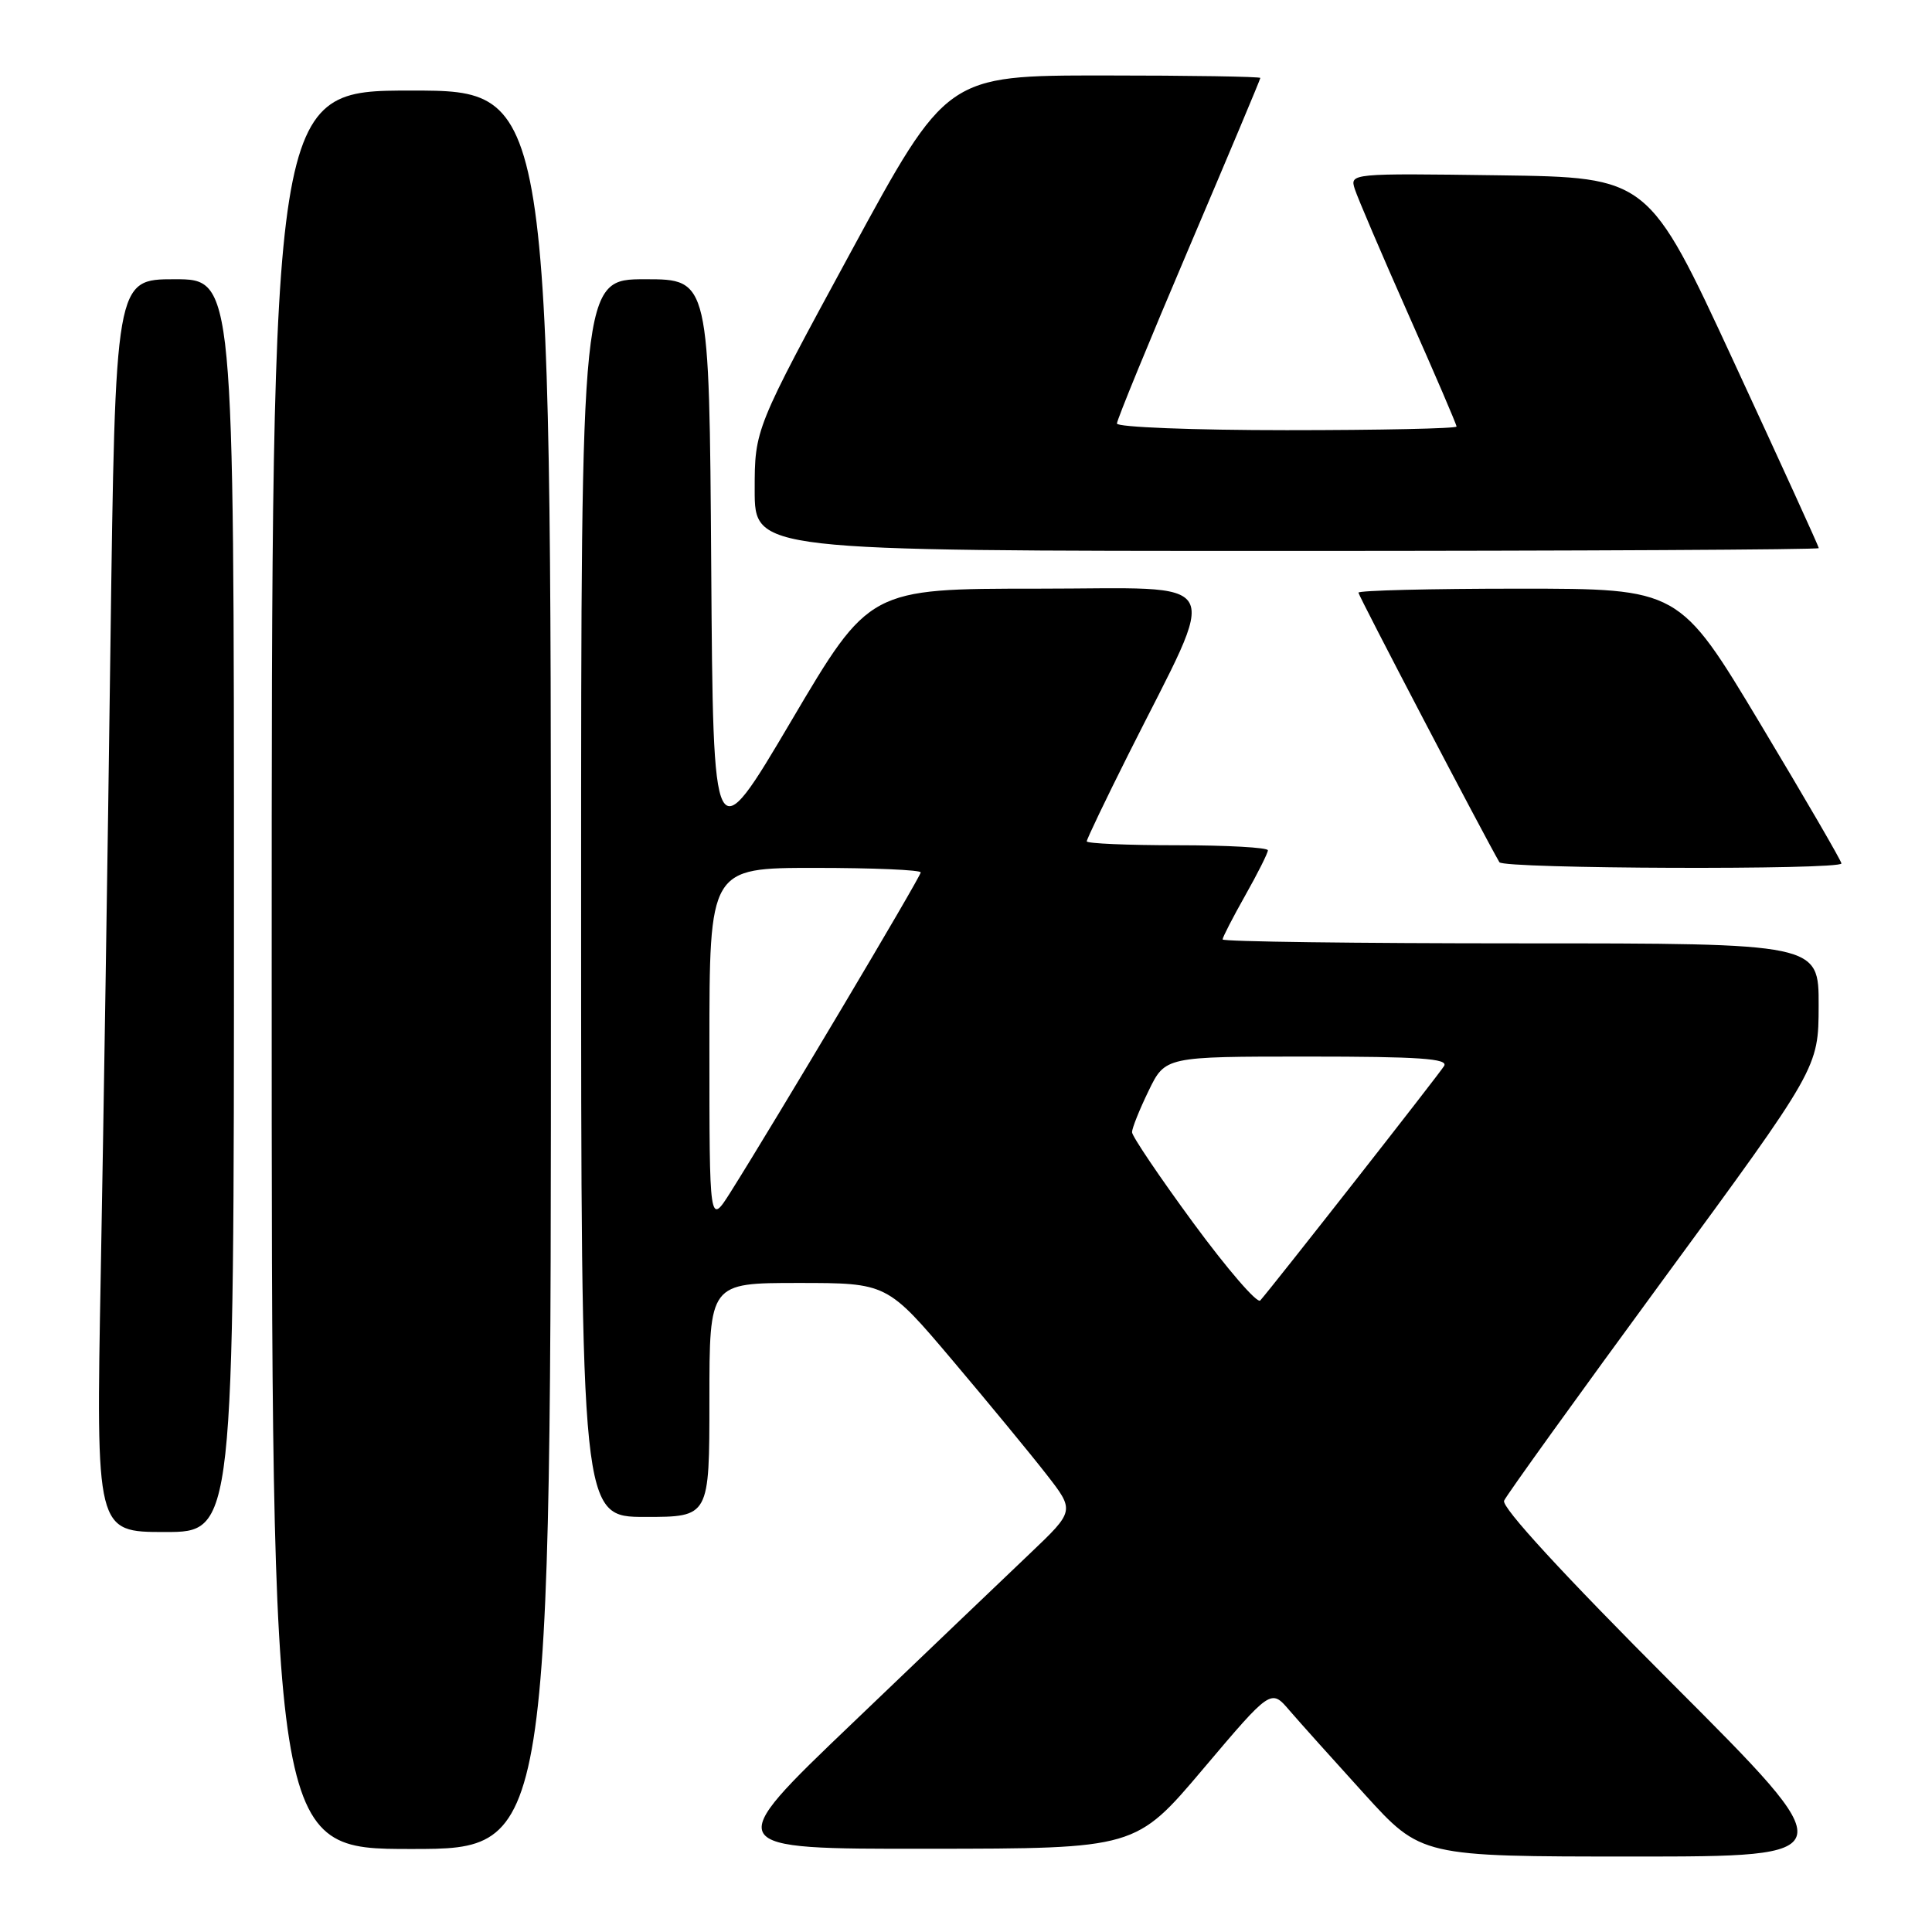 <?xml version="1.0" encoding="UTF-8" standalone="no"?>
<!DOCTYPE svg PUBLIC "-//W3C//DTD SVG 1.1//EN" "http://www.w3.org/Graphics/SVG/1.1/DTD/svg11.dtd" >
<svg xmlns="http://www.w3.org/2000/svg" xmlns:xlink="http://www.w3.org/1999/xlink" version="1.1" viewBox="0 0 256 256">
 <g >
 <path fill="currentColor"
d=" M 221.60 223.10 C 207.11 208.60 198.93 199.70 199.30 198.85 C 199.62 198.11 209.13 184.90 220.42 169.50 C 240.96 141.50 240.96 141.50 240.98 133.25 C 241.00 125.00 241.00 125.00 201.50 125.00 C 179.78 125.00 162.00 124.77 162.00 124.48 C 162.00 124.20 163.35 121.58 165.00 118.65 C 166.65 115.73 168.00 113.04 168.00 112.67 C 168.00 112.30 162.60 112.00 156.00 112.00 C 149.40 112.00 144.00 111.77 144.00 111.48 C 144.00 111.20 146.49 105.99 149.54 99.91 C 161.67 75.73 162.92 78.00 137.54 78.00 C 115.19 78.00 115.19 78.00 104.85 95.52 C 94.50 113.04 94.50 113.04 94.24 75.02 C 93.98 37.00 93.98 37.00 85.49 37.00 C 77.00 37.00 77.00 37.00 77.00 119.00 C 77.00 201.00 77.00 201.00 85.50 201.00 C 94.00 201.00 94.00 201.00 94.00 185.50 C 94.00 170.00 94.00 170.00 105.77 170.00 C 117.54 170.00 117.54 170.00 126.21 180.25 C 130.98 185.89 136.57 192.68 138.65 195.35 C 142.42 200.19 142.42 200.19 136.46 205.86 C 133.18 208.98 122.63 219.06 113.01 228.27 C 95.51 245.00 95.51 245.00 123.01 244.97 C 150.50 244.95 150.50 244.95 159.45 234.36 C 168.41 223.77 168.41 223.77 170.86 226.64 C 172.21 228.21 176.70 233.21 180.82 237.75 C 188.32 246.00 188.32 246.00 216.40 246.00 C 244.48 246.00 244.48 246.00 221.60 223.10 Z  M 73.00 128.50 C 73.00 12.00 73.00 12.00 54.50 12.00 C 36.00 12.00 36.00 12.00 36.00 128.50 C 36.00 245.00 36.00 245.00 54.50 245.00 C 73.00 245.00 73.00 245.00 73.00 128.50 Z  M 31.00 120.00 C 31.00 37.00 31.00 37.00 23.14 37.00 C 15.28 37.00 15.28 37.00 14.63 85.75 C 14.28 112.56 13.70 149.91 13.35 168.75 C 12.72 203.00 12.72 203.00 21.86 203.00 C 31.00 203.00 31.00 203.00 31.00 120.00 Z  M 244.00 114.41 C 244.00 114.09 239.16 105.76 233.25 95.91 C 222.51 78.00 222.51 78.00 201.25 78.00 C 189.56 78.00 180.00 78.24 180.00 78.53 C 180.00 78.93 196.62 110.71 198.68 114.25 C 199.19 115.13 244.00 115.29 244.00 114.41 Z  M 241.00 72.63 C 241.00 72.43 235.92 61.29 229.71 47.88 C 218.42 23.50 218.42 23.50 198.64 23.23 C 178.93 22.96 178.85 22.97 179.52 25.06 C 179.89 26.21 183.07 33.66 186.59 41.60 C 190.12 49.54 193.00 56.25 193.00 56.52 C 193.00 56.78 182.88 57.00 170.50 57.00 C 158.12 57.00 148.00 56.60 148.00 56.12 C 148.00 55.63 152.28 45.21 157.50 32.95 C 162.72 20.69 167.00 10.51 167.00 10.33 C 167.00 10.15 157.65 10.00 146.22 10.00 C 125.44 10.00 125.44 10.00 112.72 33.43 C 100.00 56.86 100.00 56.86 100.00 64.93 C 100.00 73.00 100.00 73.00 170.50 73.00 C 209.28 73.00 241.00 72.83 241.00 72.63 Z  M 158.13 162.06 C 153.66 155.97 150.00 150.55 150.00 150.02 C 150.00 149.49 150.99 147.02 152.20 144.53 C 154.40 140.00 154.40 140.00 173.26 140.00 C 188.09 140.00 191.95 140.27 191.35 141.25 C 190.66 142.38 168.70 170.38 166.99 172.32 C 166.59 172.77 162.61 168.15 158.13 162.06 Z  M 94.00 138.70 C 94.00 115.00 94.00 115.00 108.00 115.00 C 115.70 115.00 122.00 115.27 122.00 115.60 C 122.00 116.17 102.73 148.55 96.81 157.95 C 94.00 162.39 94.00 162.39 94.00 138.70 Z "/>
</g>
</svg>